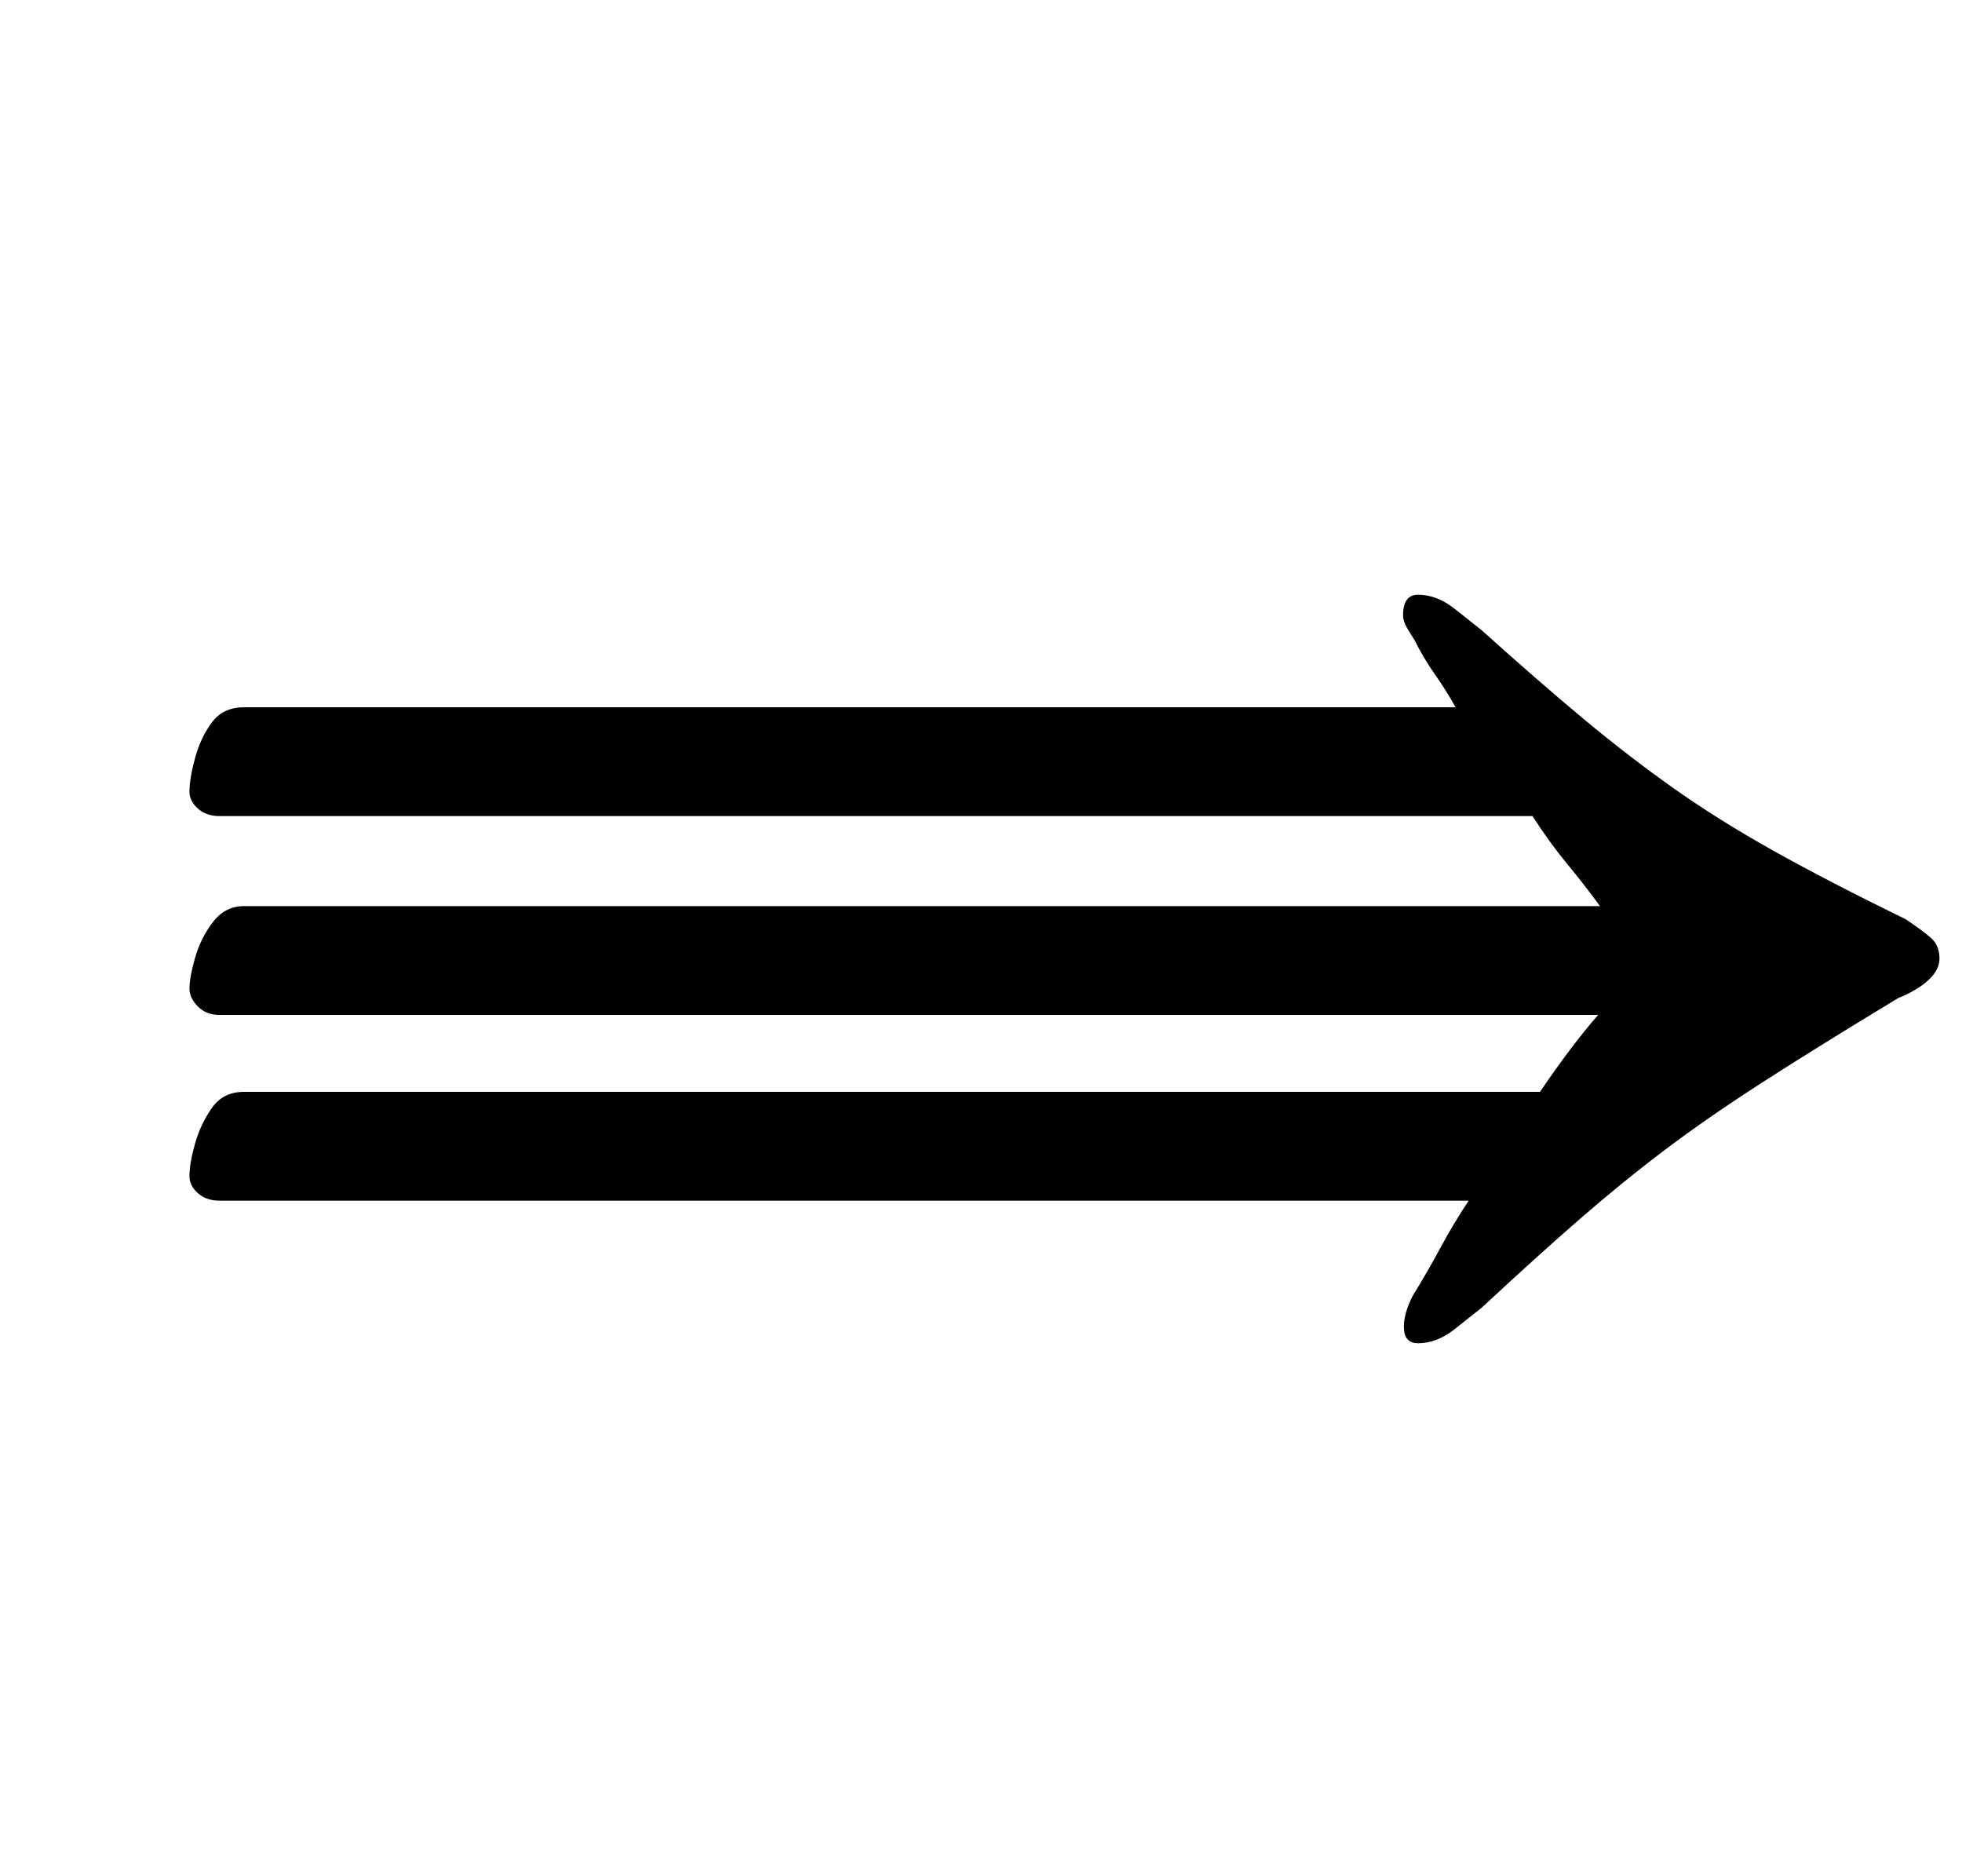 <?xml version="1.0" standalone="no"?>
<!DOCTYPE svg PUBLIC "-//W3C//DTD SVG 1.1//EN" "http://www.w3.org/Graphics/SVG/1.1/DTD/svg11.dtd" >
<svg xmlns="http://www.w3.org/2000/svg" xmlns:xlink="http://www.w3.org/1999/xlink" version="1.1" viewBox="-10 0 1046 1000">
  <g transform="matrix(1 0 0 -1 0 800)">
   <path fill="currentColor"
d="M746 483q10 0 19.5 -7.5t14.5 -11.5q30 -27 54 -47t48 -37t53.5 -33.5t70.5 -36.5q9 -6 13.5 -10t4.5 -11q0 -6 -6 -11.5t-16 -9.5q-43 -26 -72.5 -45t-52 -36t-45.5 -37t-52 -47q-5 -4 -14.5 -11.5t-19.5 -7.5q-7 0 -7.5 7.5t4.5 17.5q8 13 15 26t15 25h-666
q-7 0 -11.5 4t-4.5 9q0 7 3 17.5t9 19t17 8.5h691q17 25 31 41h-735q-7 0 -11.5 4.5t-4.5 9.5q0 6 3 16.5t9.5 19t16.5 8.5h723q-8 11 -17.5 22.5t-18.5 25.5h-700q-7 0 -11.5 4t-4.5 9q0 7 3 18t9 19t17 8h646q-5 9 -11 17.5t-11 18.5q-2 3 -4 6.5t-2 6.5q0 11 8 11z" />
  </g>

</svg>
